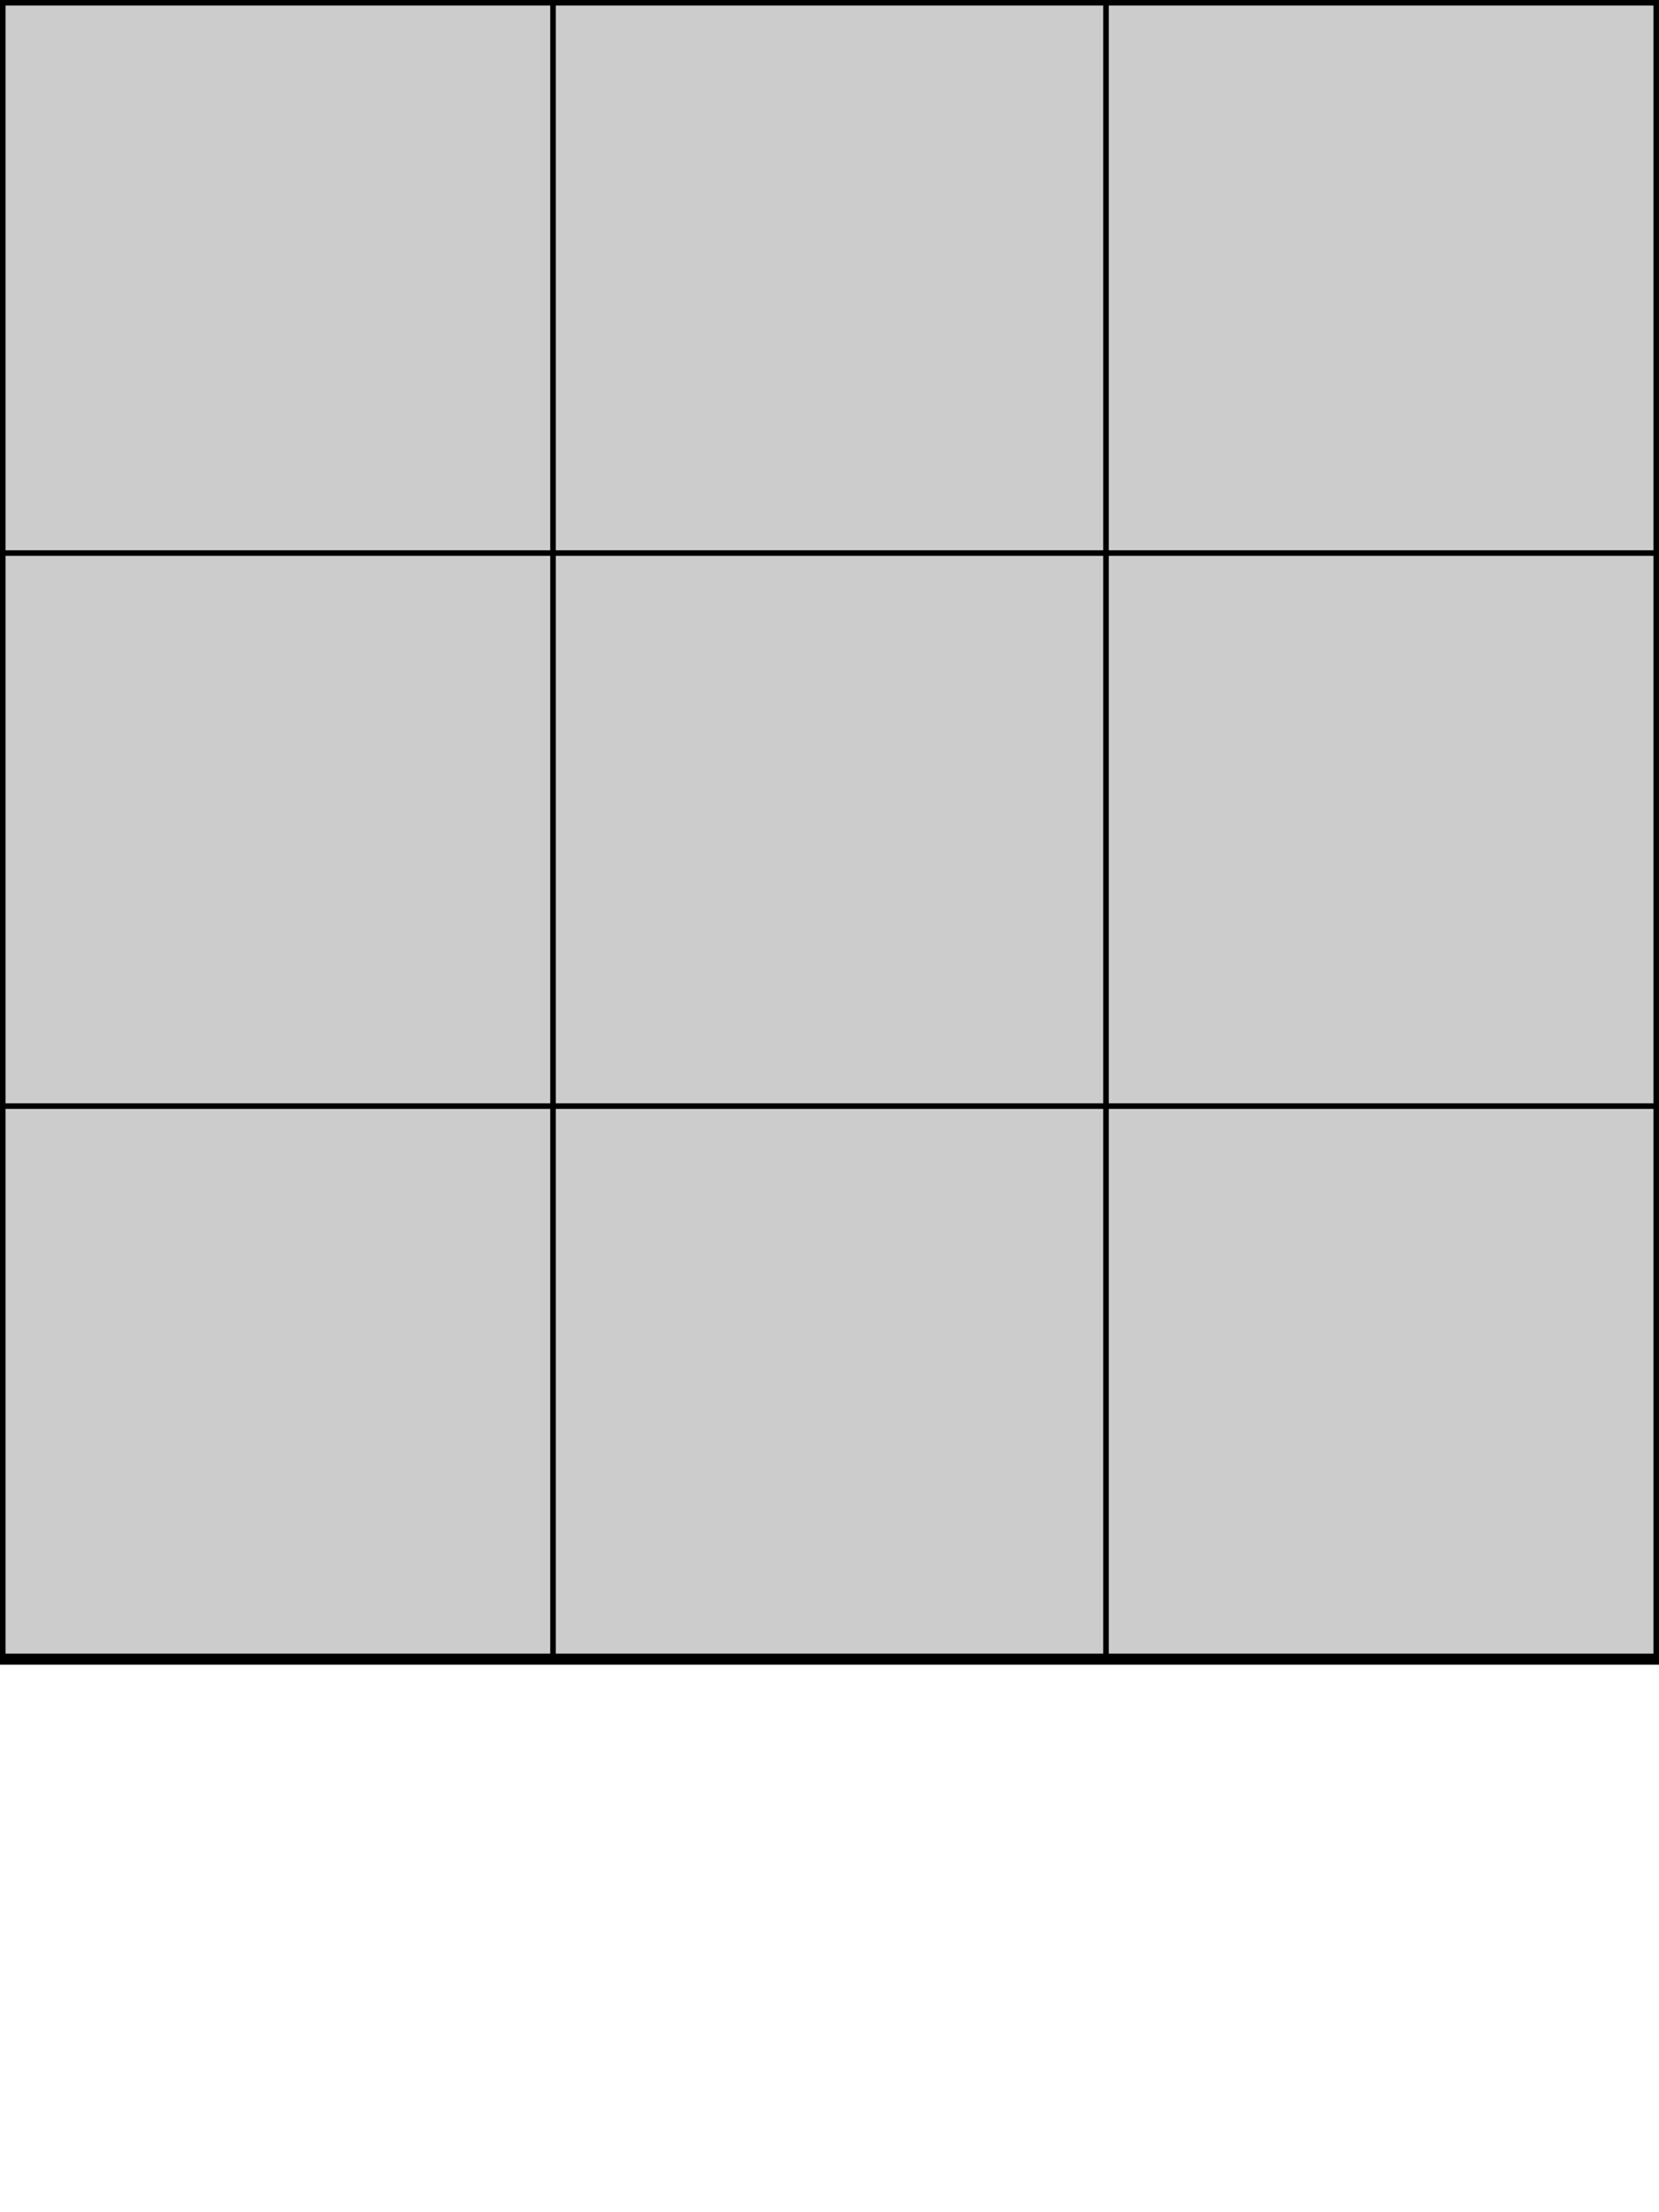 <?xml version="1.0" encoding="utf-8"?>
<svg version="1.1" id="Layer_1" xmlns="http://www.w3.org/2000/svg" xmlns:xlink="http://www.w3.org/1999/xlink" x="0px"
     y="0px"
     viewBox="0 0 30 40" style="enable-background:new 0 0 30 40;" xml:space="preserve">
    <style>
    .small { font: 3px arial; }
    </style>
    <rect x="0" y="0" width="30" height="30" stroke="black" stroke-width="0.2" fill="#CCCCCC"/>

    <line x1="10" y1="0" x2="10" y2="30" stroke="black" stroke-width="0.1"/>
    <line x1="20" y1="0" x2="20" y2="30" stroke="black" stroke-width="0.1"/>

    <line x1="0" y1="10" x2="30" y2="10" stroke="black" stroke-width="0.1"/>
    <line x1="0" y1="20" x2="30" y2="20" stroke="black" stroke-width="0.1"/>
</svg>